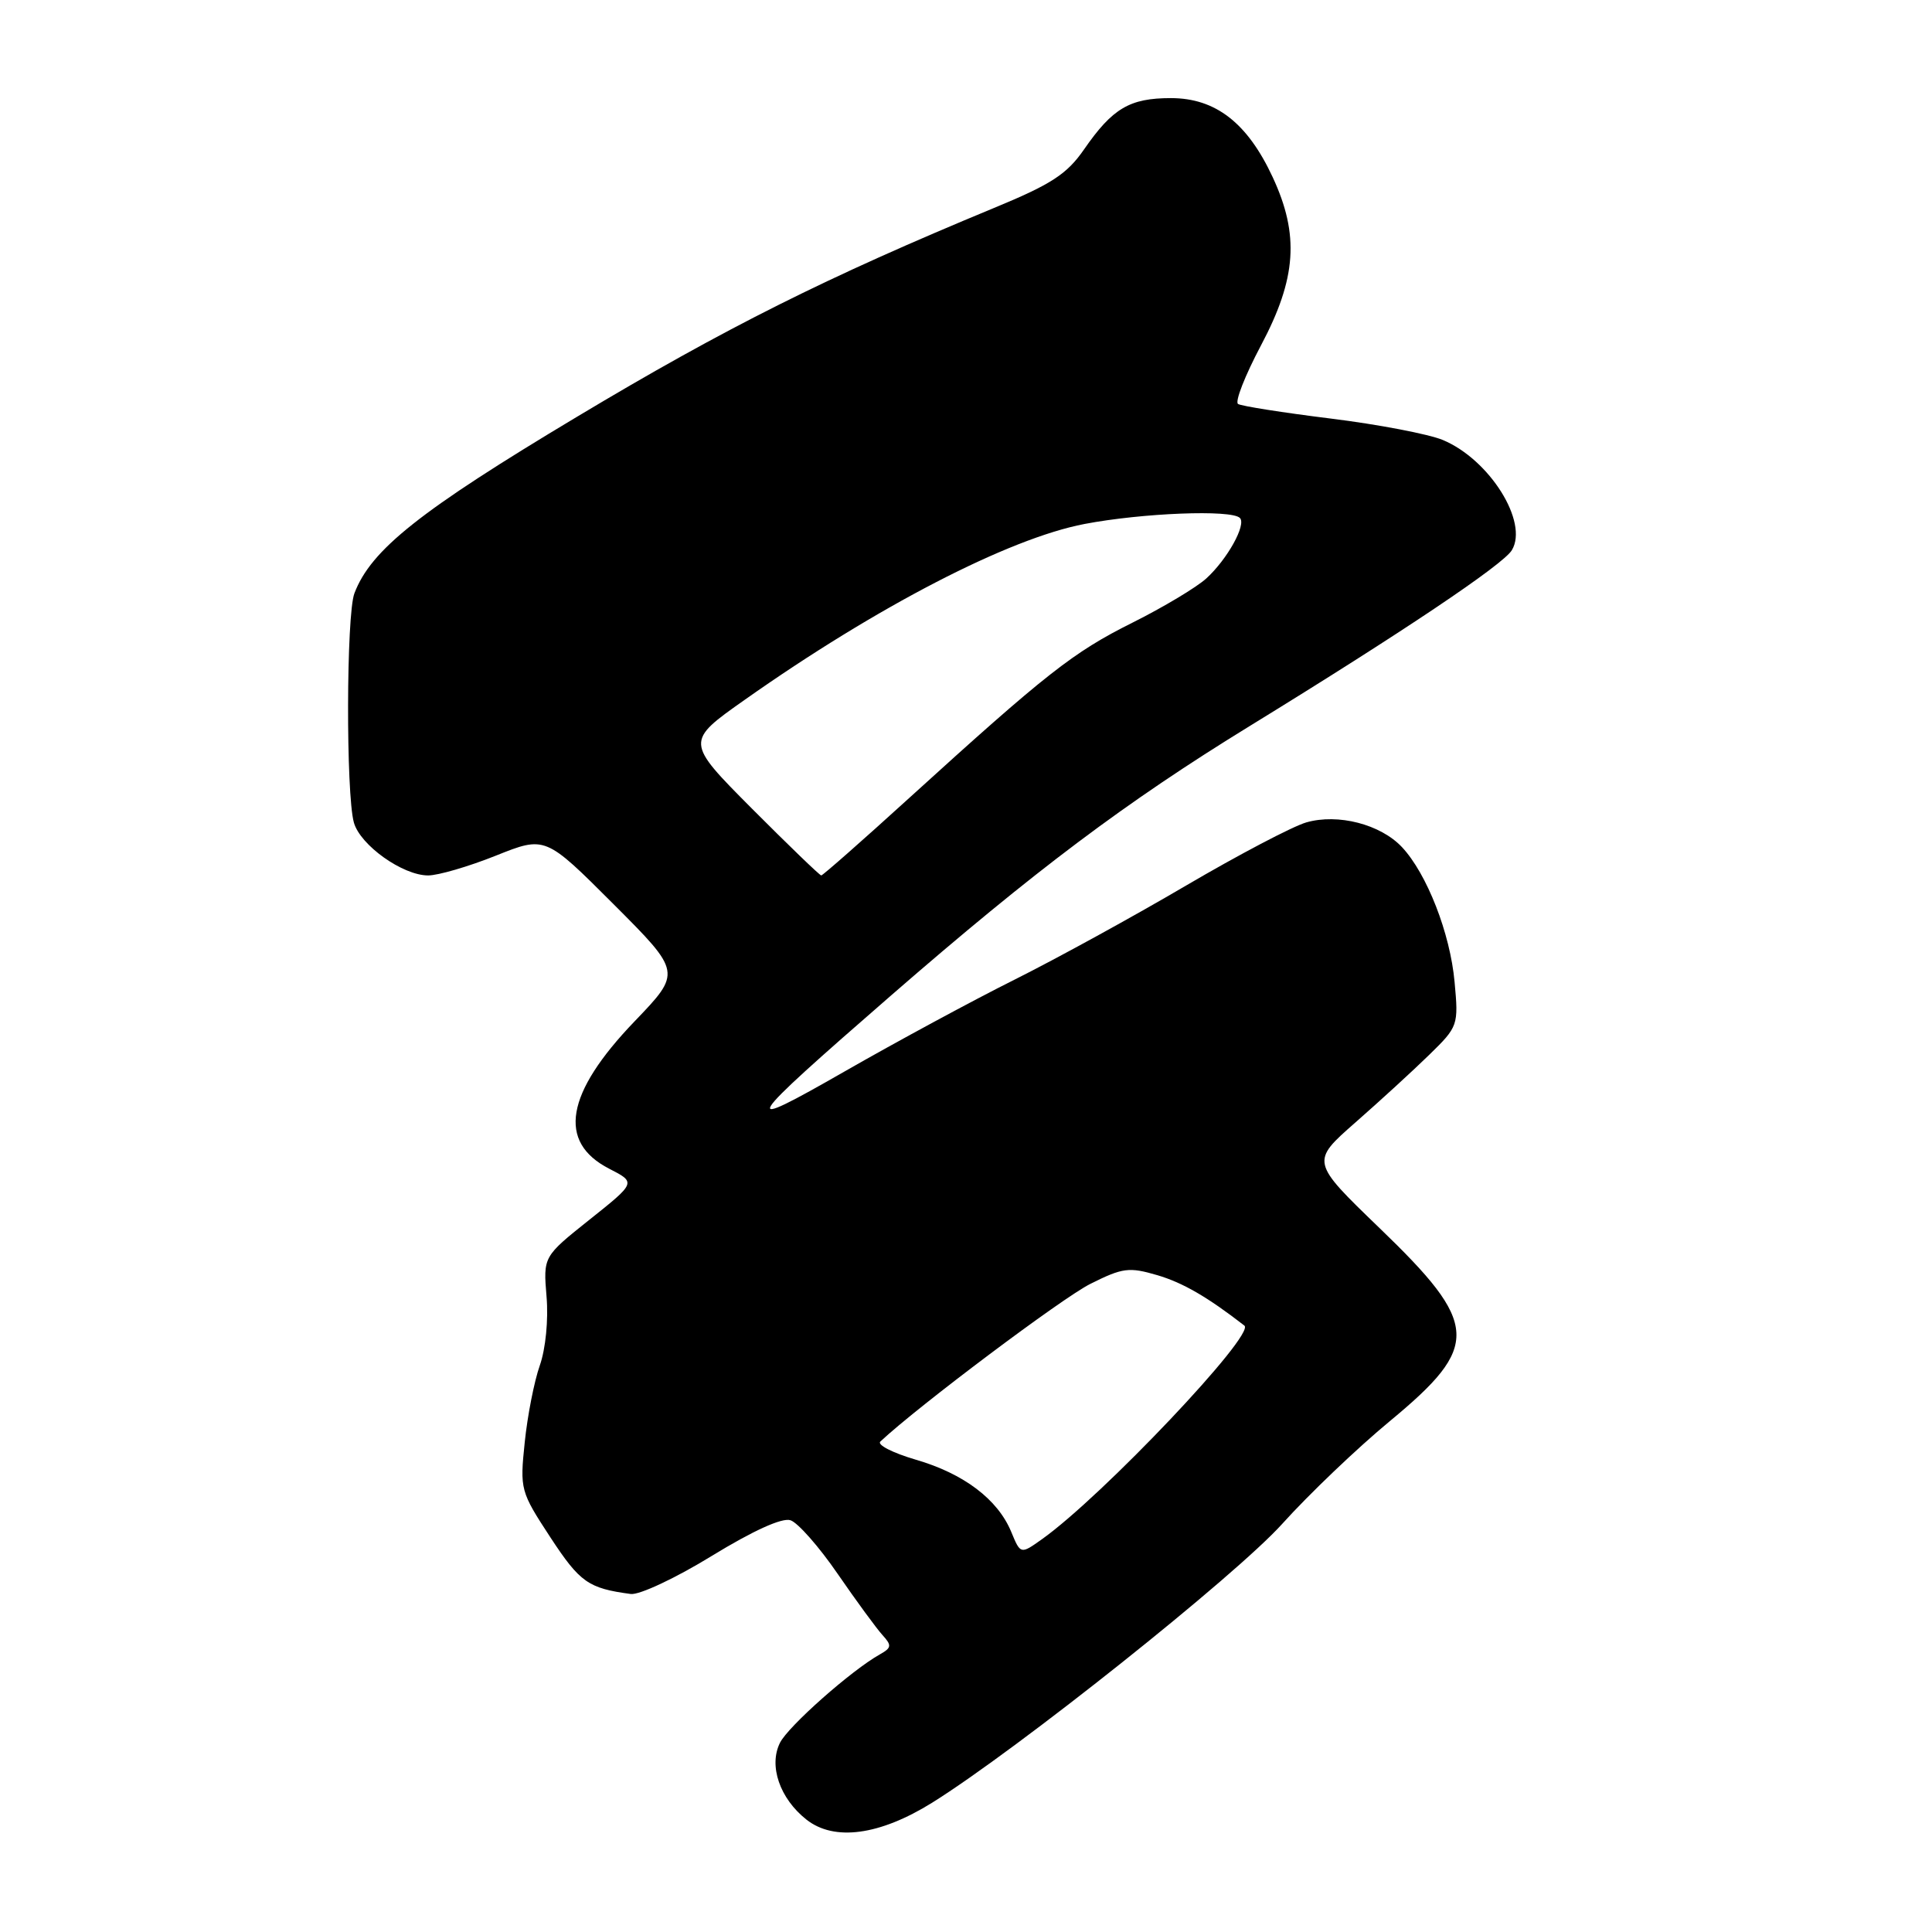 <?xml version="1.0" encoding="UTF-8" standalone="no"?>
<!DOCTYPE svg PUBLIC "-//W3C//DTD SVG 1.1//EN" "http://www.w3.org/Graphics/SVG/1.1/DTD/svg11.dtd" >
<svg xmlns="http://www.w3.org/2000/svg" xmlns:xlink="http://www.w3.org/1999/xlink" version="1.1" viewBox="0 0 256 256">
 <g >
 <path fill="currentColor"
d=" M 123.51 238.87 C 134.75 231.86 163.71 208.80 169.91 201.91 C 173.44 197.99 179.85 191.87 184.17 188.30 C 196.22 178.33 196.06 175.50 182.79 162.72 C 173.68 153.93 173.68 153.93 179.59 148.74 C 182.84 145.89 187.25 141.85 189.39 139.76 C 193.21 136.03 193.27 135.86 192.74 130.12 C 192.16 123.68 189.07 115.77 185.77 112.25 C 182.92 109.22 177.30 107.77 173.10 108.97 C 171.29 109.49 164.12 113.26 157.16 117.34 C 150.20 121.43 139.97 127.04 134.43 129.81 C 128.90 132.57 118.80 138.03 111.99 141.93 C 97.57 150.19 98.14 149.24 118.12 131.86 C 137.13 115.34 149.14 106.31 165.60 96.20 C 185.85 83.76 199.18 74.82 200.33 72.90 C 202.57 69.18 197.38 60.89 191.18 58.30 C 189.31 57.52 182.62 56.24 176.32 55.46 C 170.02 54.68 164.50 53.81 164.05 53.53 C 163.60 53.25 164.97 49.76 167.09 45.76 C 171.80 36.89 172.20 31.12 168.63 23.46 C 165.29 16.28 161.06 13.00 155.15 13.00 C 149.69 13.00 147.42 14.34 143.64 19.80 C 141.37 23.08 139.31 24.42 131.70 27.56 C 109.50 36.75 96.14 43.43 76.43 55.24 C 55.64 67.69 49.15 72.84 46.96 78.62 C 45.88 81.45 45.83 105.17 46.89 108.99 C 47.73 111.99 53.36 116.00 56.73 116.00 C 58.06 116.00 62.10 114.82 65.70 113.38 C 72.25 110.76 72.25 110.76 81.29 119.80 C 90.32 128.84 90.32 128.84 84.07 135.35 C 74.94 144.86 73.83 151.32 80.72 154.86 C 84.29 156.69 84.29 156.69 78.13 161.60 C 71.98 166.50 71.98 166.50 72.42 171.81 C 72.68 174.87 72.30 178.73 71.53 180.92 C 70.79 183.01 69.89 187.59 69.53 191.11 C 68.88 197.37 68.95 197.63 72.95 203.74 C 76.85 209.68 77.96 210.46 83.57 211.21 C 84.71 211.37 89.54 209.10 94.31 206.17 C 99.77 202.83 103.63 201.07 104.74 201.44 C 105.71 201.75 108.53 204.95 111.00 208.55 C 113.47 212.14 116.14 215.78 116.93 216.65 C 118.18 218.02 118.14 218.34 116.61 219.20 C 112.83 221.31 104.44 228.74 103.35 230.93 C 101.83 233.98 103.33 238.32 106.85 241.10 C 110.53 244.01 116.55 243.20 123.51 238.87 Z  M 133.99 202.97 C 132.20 198.66 127.70 195.26 121.33 193.41 C 118.29 192.52 116.18 191.44 116.65 191.01 C 121.66 186.32 140.80 171.95 144.48 170.12 C 148.77 167.97 149.61 167.87 153.36 168.97 C 156.74 169.97 159.99 171.85 164.89 175.65 C 166.39 176.81 146.07 198.26 138.07 203.95 C 135.23 205.97 135.23 205.97 133.99 202.97 Z  M 99.63 107.14 C 90.81 98.27 90.81 98.27 98.72 92.70 C 116.19 80.38 133.65 71.35 143.70 69.43 C 151.35 67.97 163.17 67.50 164.29 68.63 C 165.18 69.51 162.63 74.10 159.85 76.64 C 158.56 77.82 154.15 80.46 150.05 82.51 C 142.20 86.43 138.67 89.20 120.46 105.75 C 114.26 111.39 109.02 116.00 108.82 116.00 C 108.62 116.00 104.49 112.01 99.63 107.14 Z "/>
</g>
</svg>